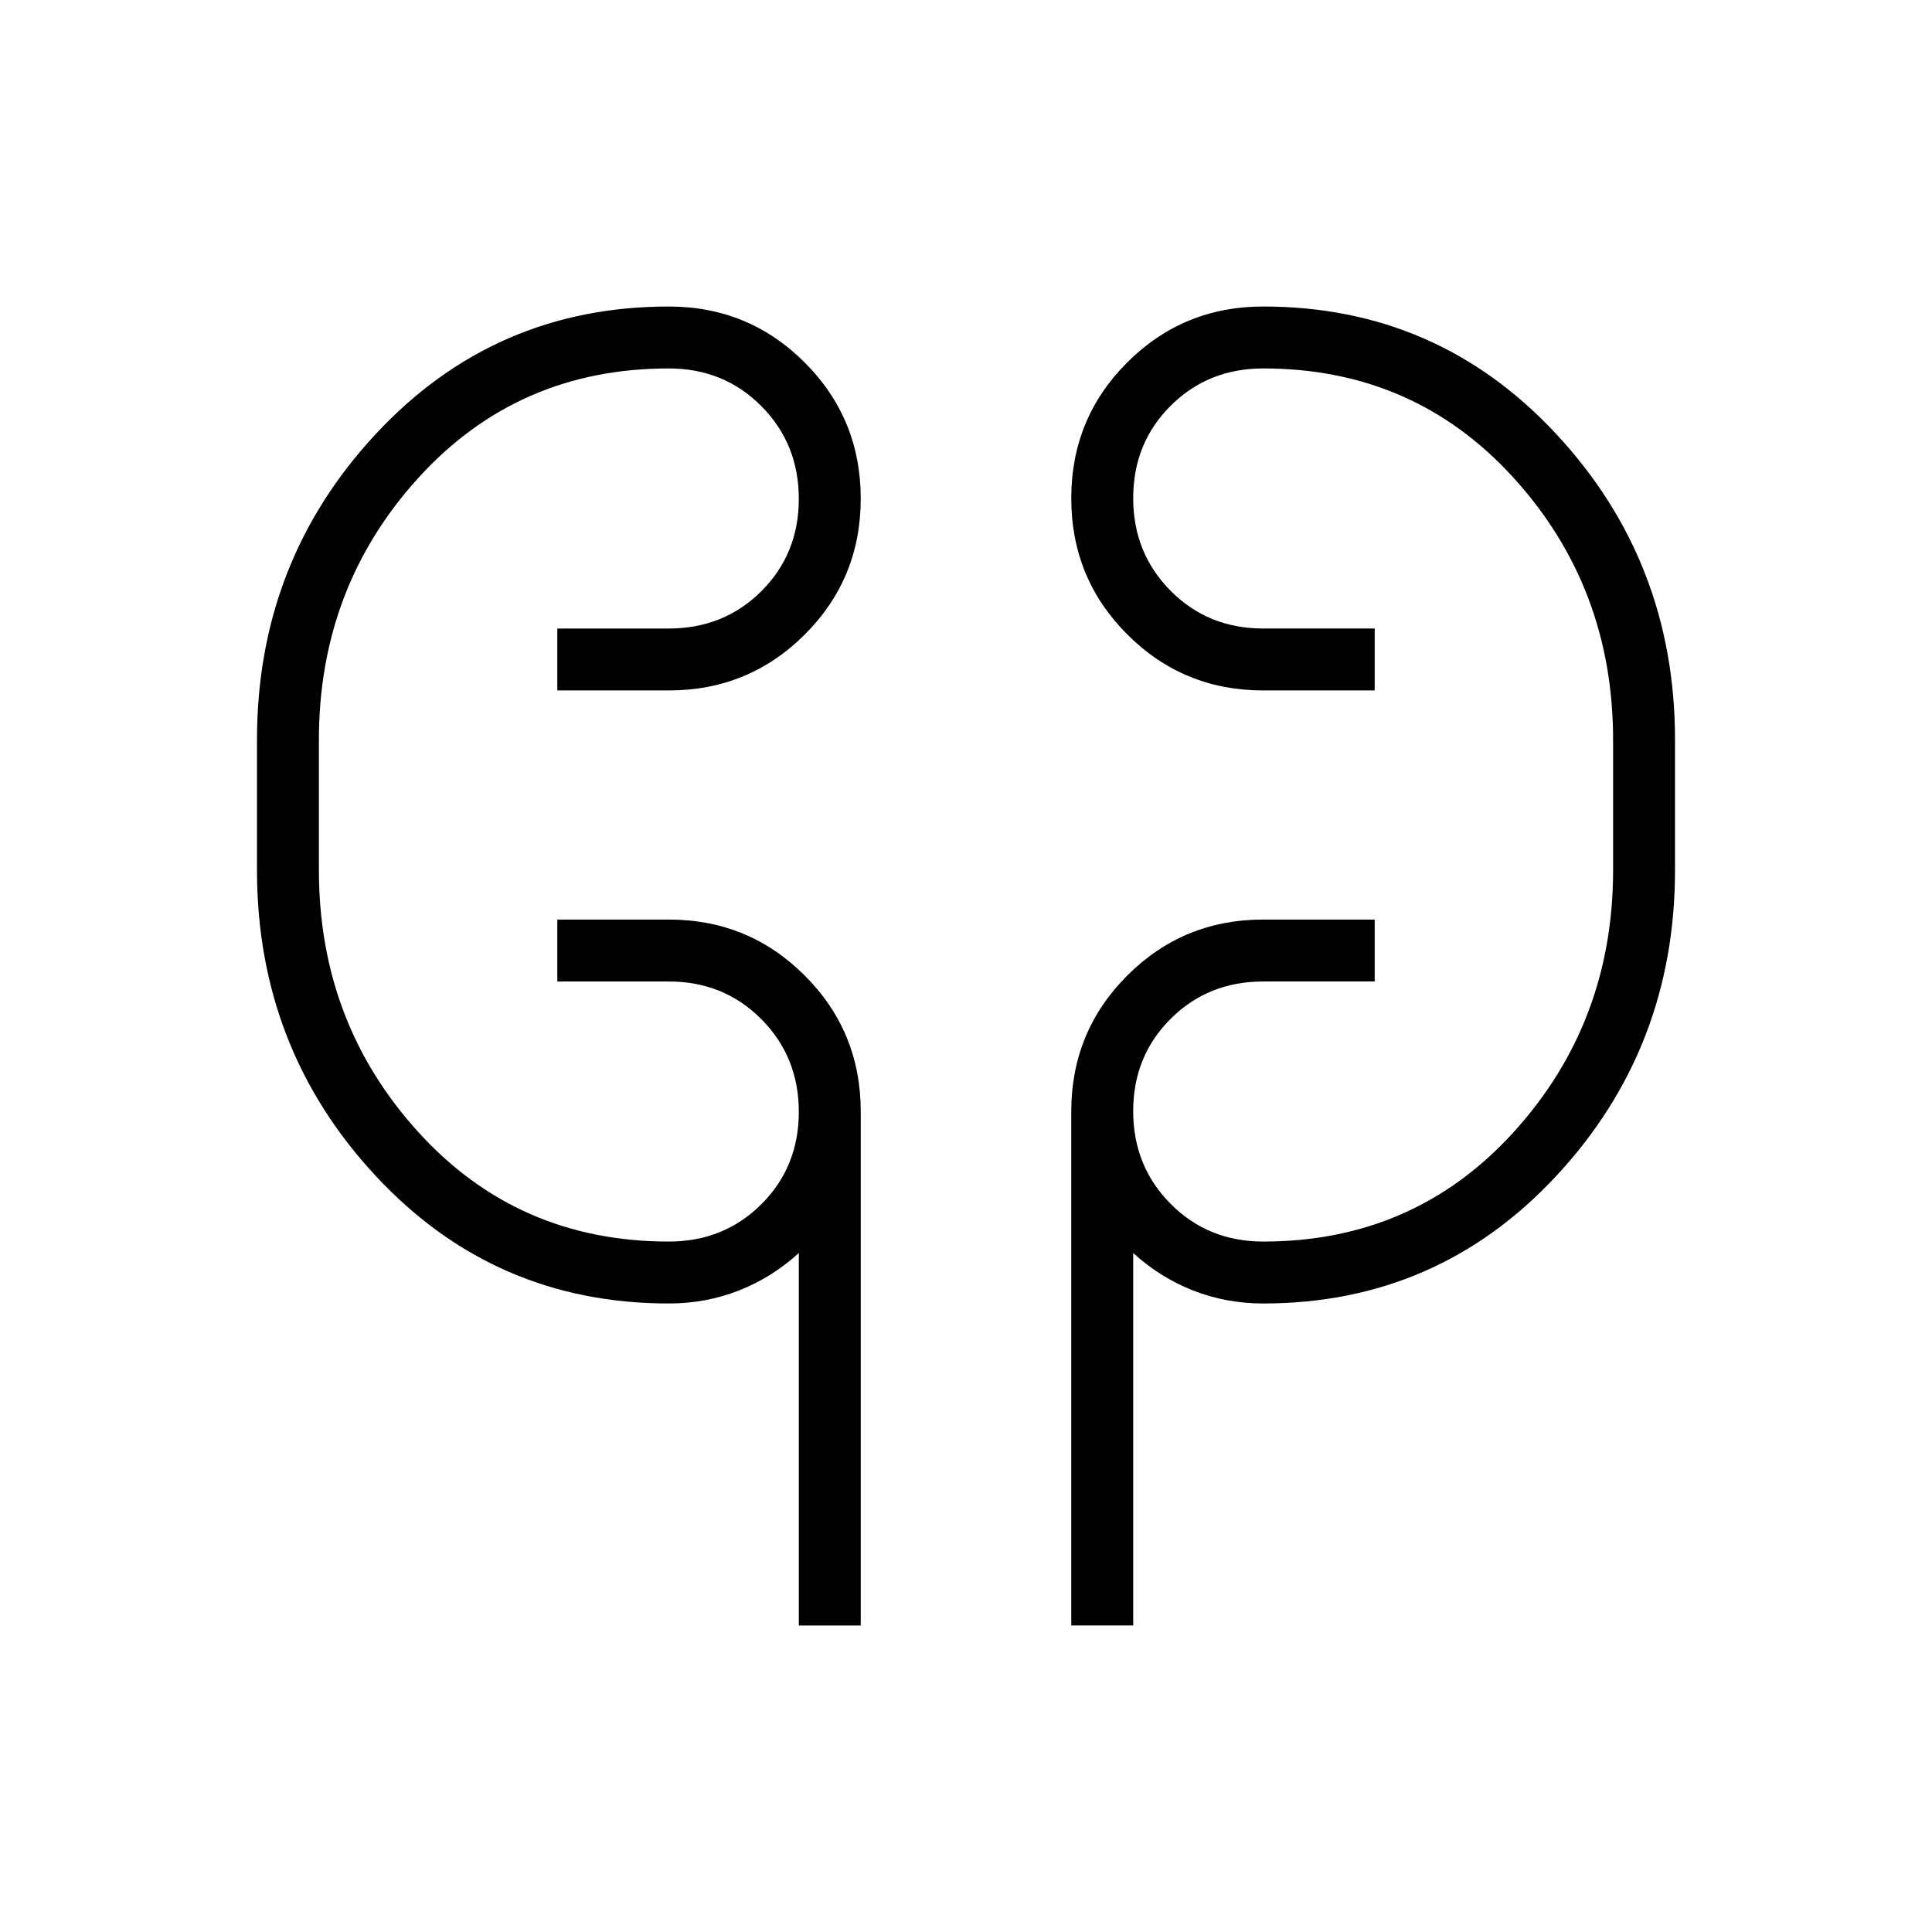 <svg xmlns="http://www.w3.org/2000/svg" width="48" height="48" viewBox="0 -960 960 960"><path d="M396.923-152.307v-185.077q-13.308 12.153-29.744 18.615-16.436 6.462-34.871 6.462-86.693 0-145.654-63.424-58.962-63.423-58.962-151.961v-64.616q0-88.538 58.962-151.961 58.961-63.424 145.654-63.424 39.743 0 67.564 27.842 27.82 27.842 27.82 67.616 0 39.773-27.82 67.543-27.821 27.769-67.564 27.769h-55.385v-30.77h55.385q27.403 0 46.009-18.555t18.606-45.884q0-27.33-18.606-46.06-18.606-18.731-46.009-18.731-75.02 0-124.433 54.384-49.414 54.385-49.414 130.231v64.616q0 75.846 49.414 130.231 49.413 54.384 124.433 54.384 27.403 0 46.009-18.555 18.606-18.556 18.606-45.885 0-27.329-18.606-46.06-18.606-18.73-46.009-18.73h-55.385v-30.77h55.385q39.743 0 67.564 27.821 27.82 27.82 27.82 67.564v255.385h-30.769Zm135.385 0v-255.385q0-39.744 27.82-67.564 27.821-27.821 67.564-27.821h55.385v30.77h-55.385q-27.403 0-46.009 18.555t-18.606 45.884q0 27.33 18.606 46.06 18.606 18.731 46.009 18.731 75.02 0 124.433-54.384 49.414-54.385 49.414-130.231v-64.616q0-75.846-49.414-130.231-49.413-54.384-124.433-54.384-27.403 0-46.009 18.555-18.606 18.556-18.606 45.885 0 27.329 18.606 46.06 18.606 18.73 46.009 18.73h55.385v30.77h-55.385q-39.743 0-67.564-27.842-27.82-27.841-27.82-67.615 0-39.774 27.82-67.543 27.821-27.77 67.564-27.77 86.693 0 145.654 63.424 58.962 63.423 58.962 151.961v64.616q0 88.538-58.962 151.961-58.961 63.424-145.654 63.424-18.435 0-34.871-6.462-16.436-6.462-29.744-18.615v185.077h-30.769ZM158.461-527.692v-64.616 64.616Zm643.078-64.616v64.616-64.616Z"/></svg>